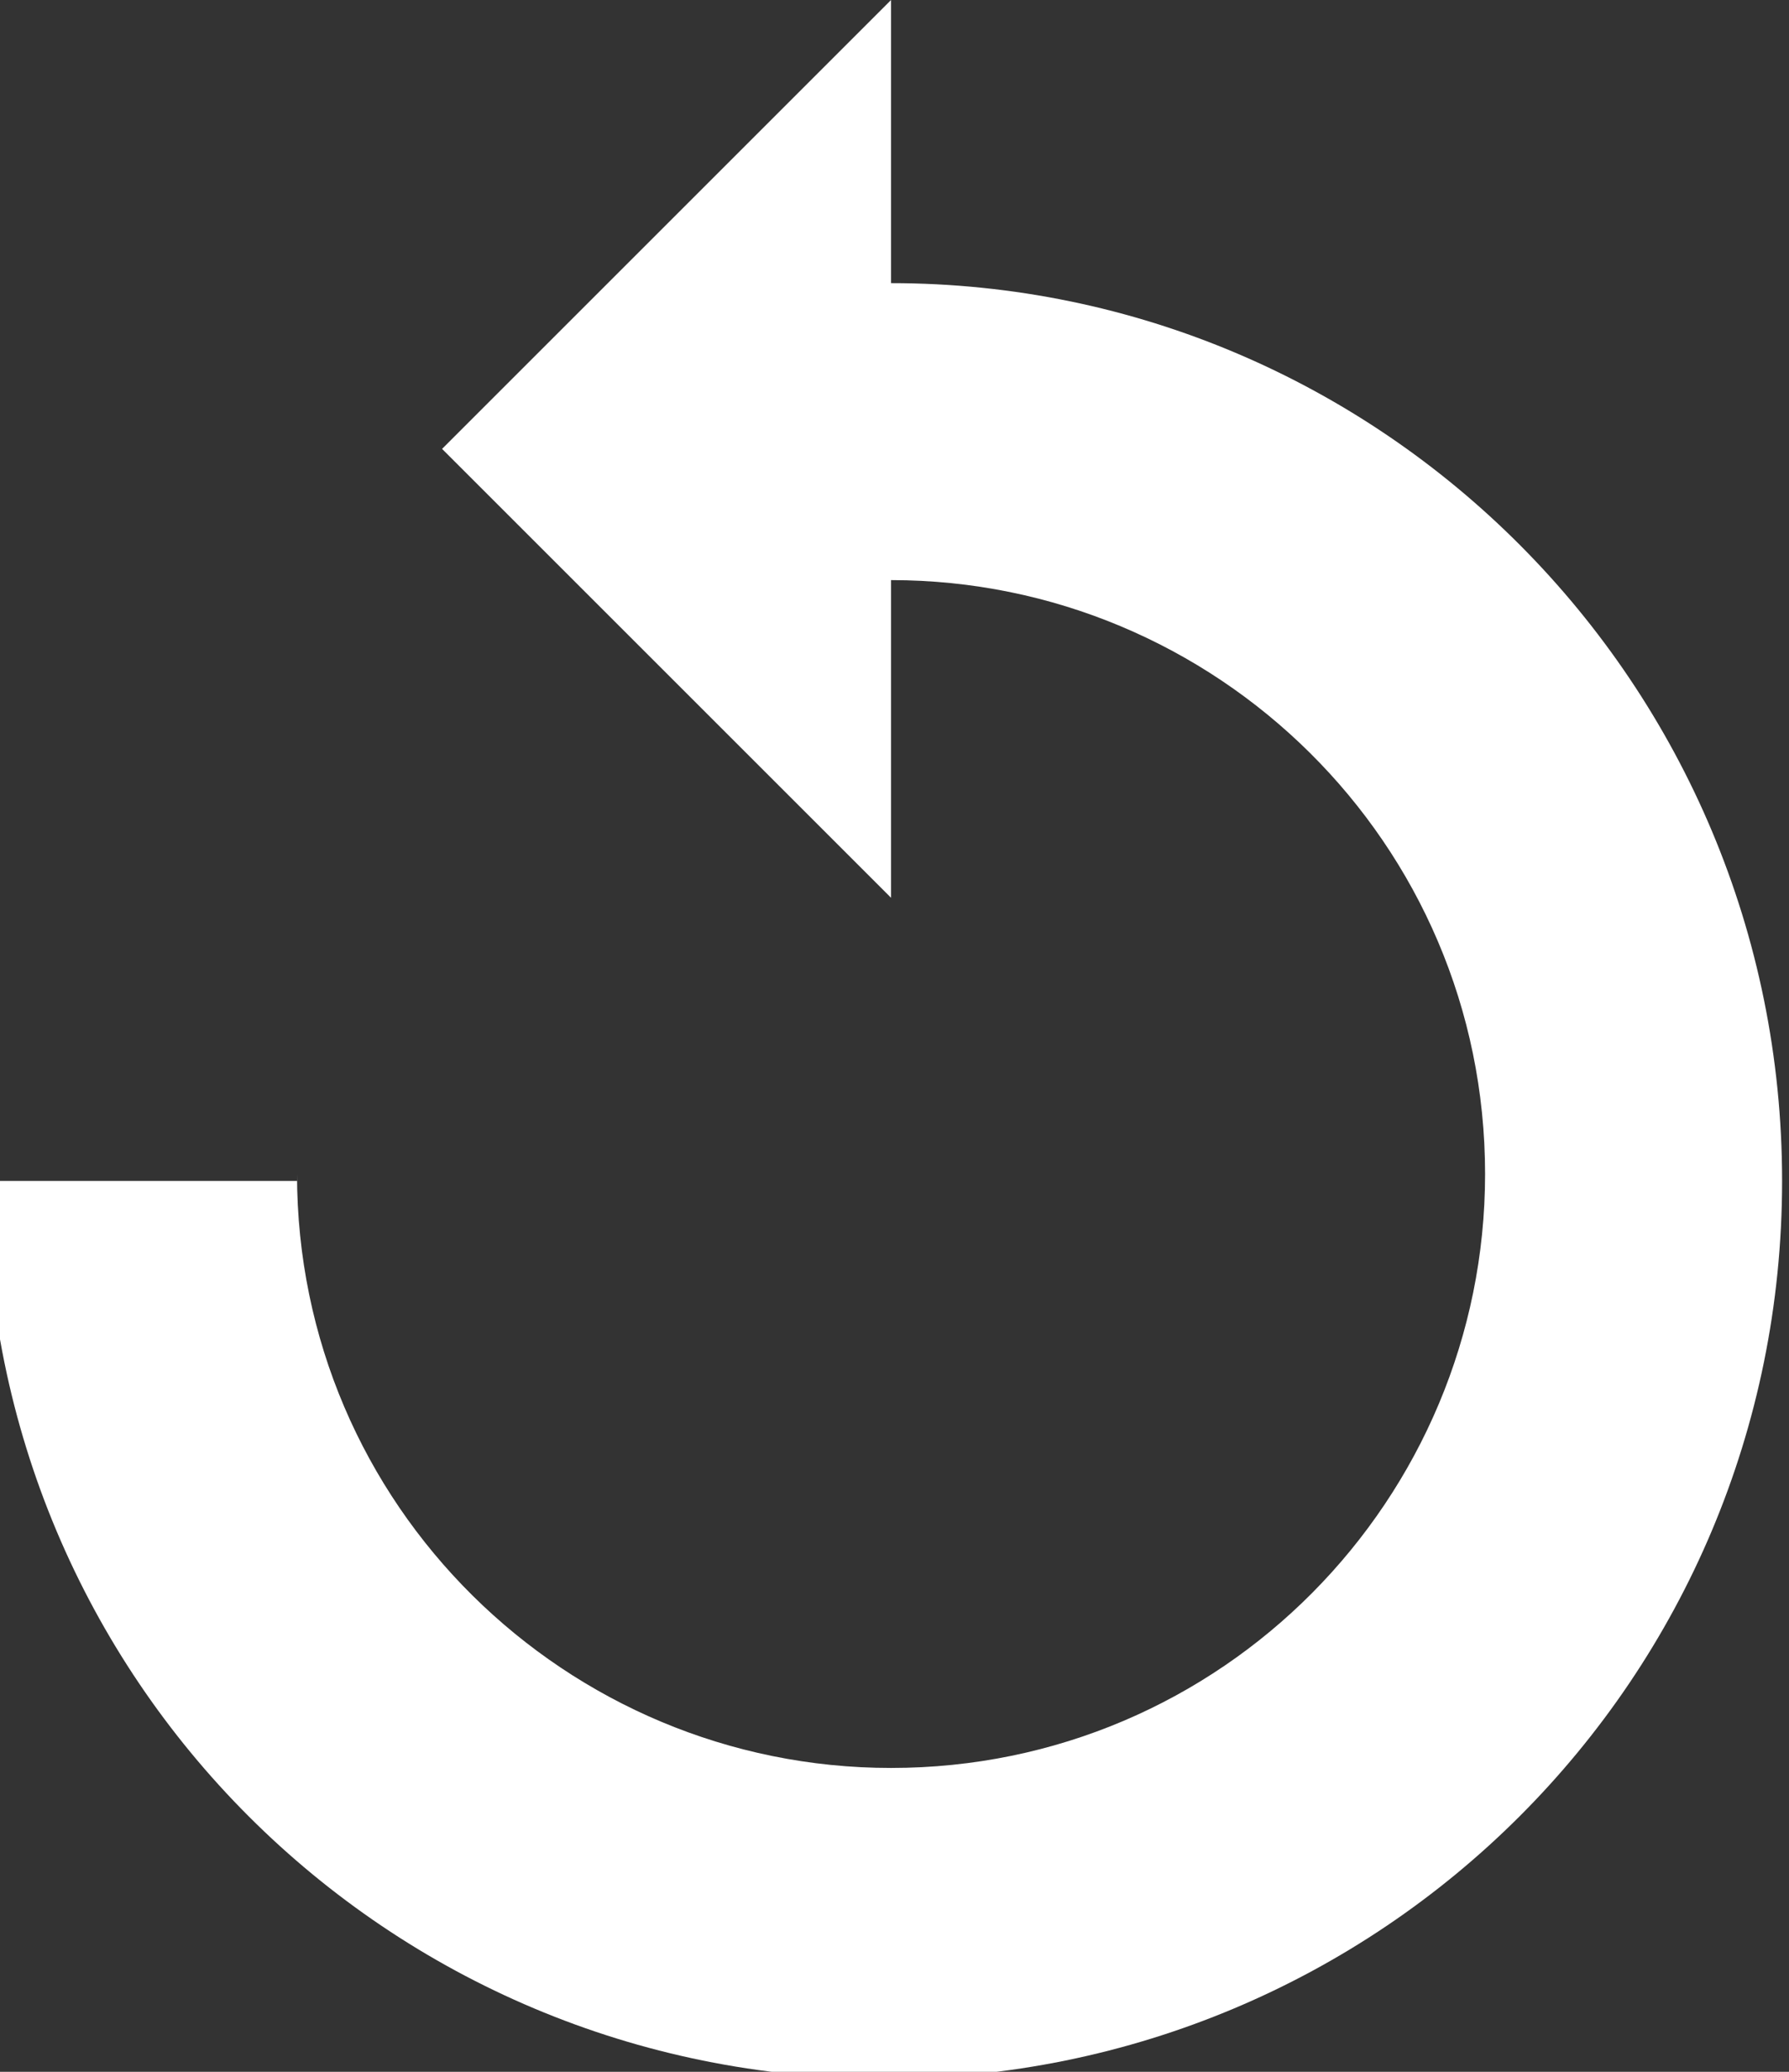 <?xml version="1.0" encoding="utf-8"?>
<!-- Generator: Adobe Illustrator 19.0.0, SVG Export Plug-In . SVG Version: 6.00 Build 0)  -->
<svg version="1.1" id="Layer_1" xmlns="http://www.w3.org/2000/svg" xmlns:xlink="http://www.w3.org/1999/xlink" x="0px" y="0px"
	 viewBox="-329 455.9 25.9 30" style="enable-background:new -329 455.9 25.9 30;" xml:space="preserve">
<rect x="-329" y="455.9" width="25.9" height="30" fill="#333333" stroke="none"/>
<style type="text/css">
	.st0{fill:#FFFFFF;}
</style>
<g id="XMLID_2_">
	<path id="XMLID_3_" class="st0" d="M-324.7,472.9c0,4.8,3.9,8.6,8.6,8.6c4.8,0,8.6-3.9,8.6-8.6c0-4.8-3.9-8.6-8.6-8.6v4.6l-6.5-6.5
		l6.5-6.5v4.1c7.1,0,12.9,5.8,12.9,13c0,7.2-5.8,13-13,13c-7.2,0-13-5.8-13-13H-324.7z"/>
</g>
</svg>
